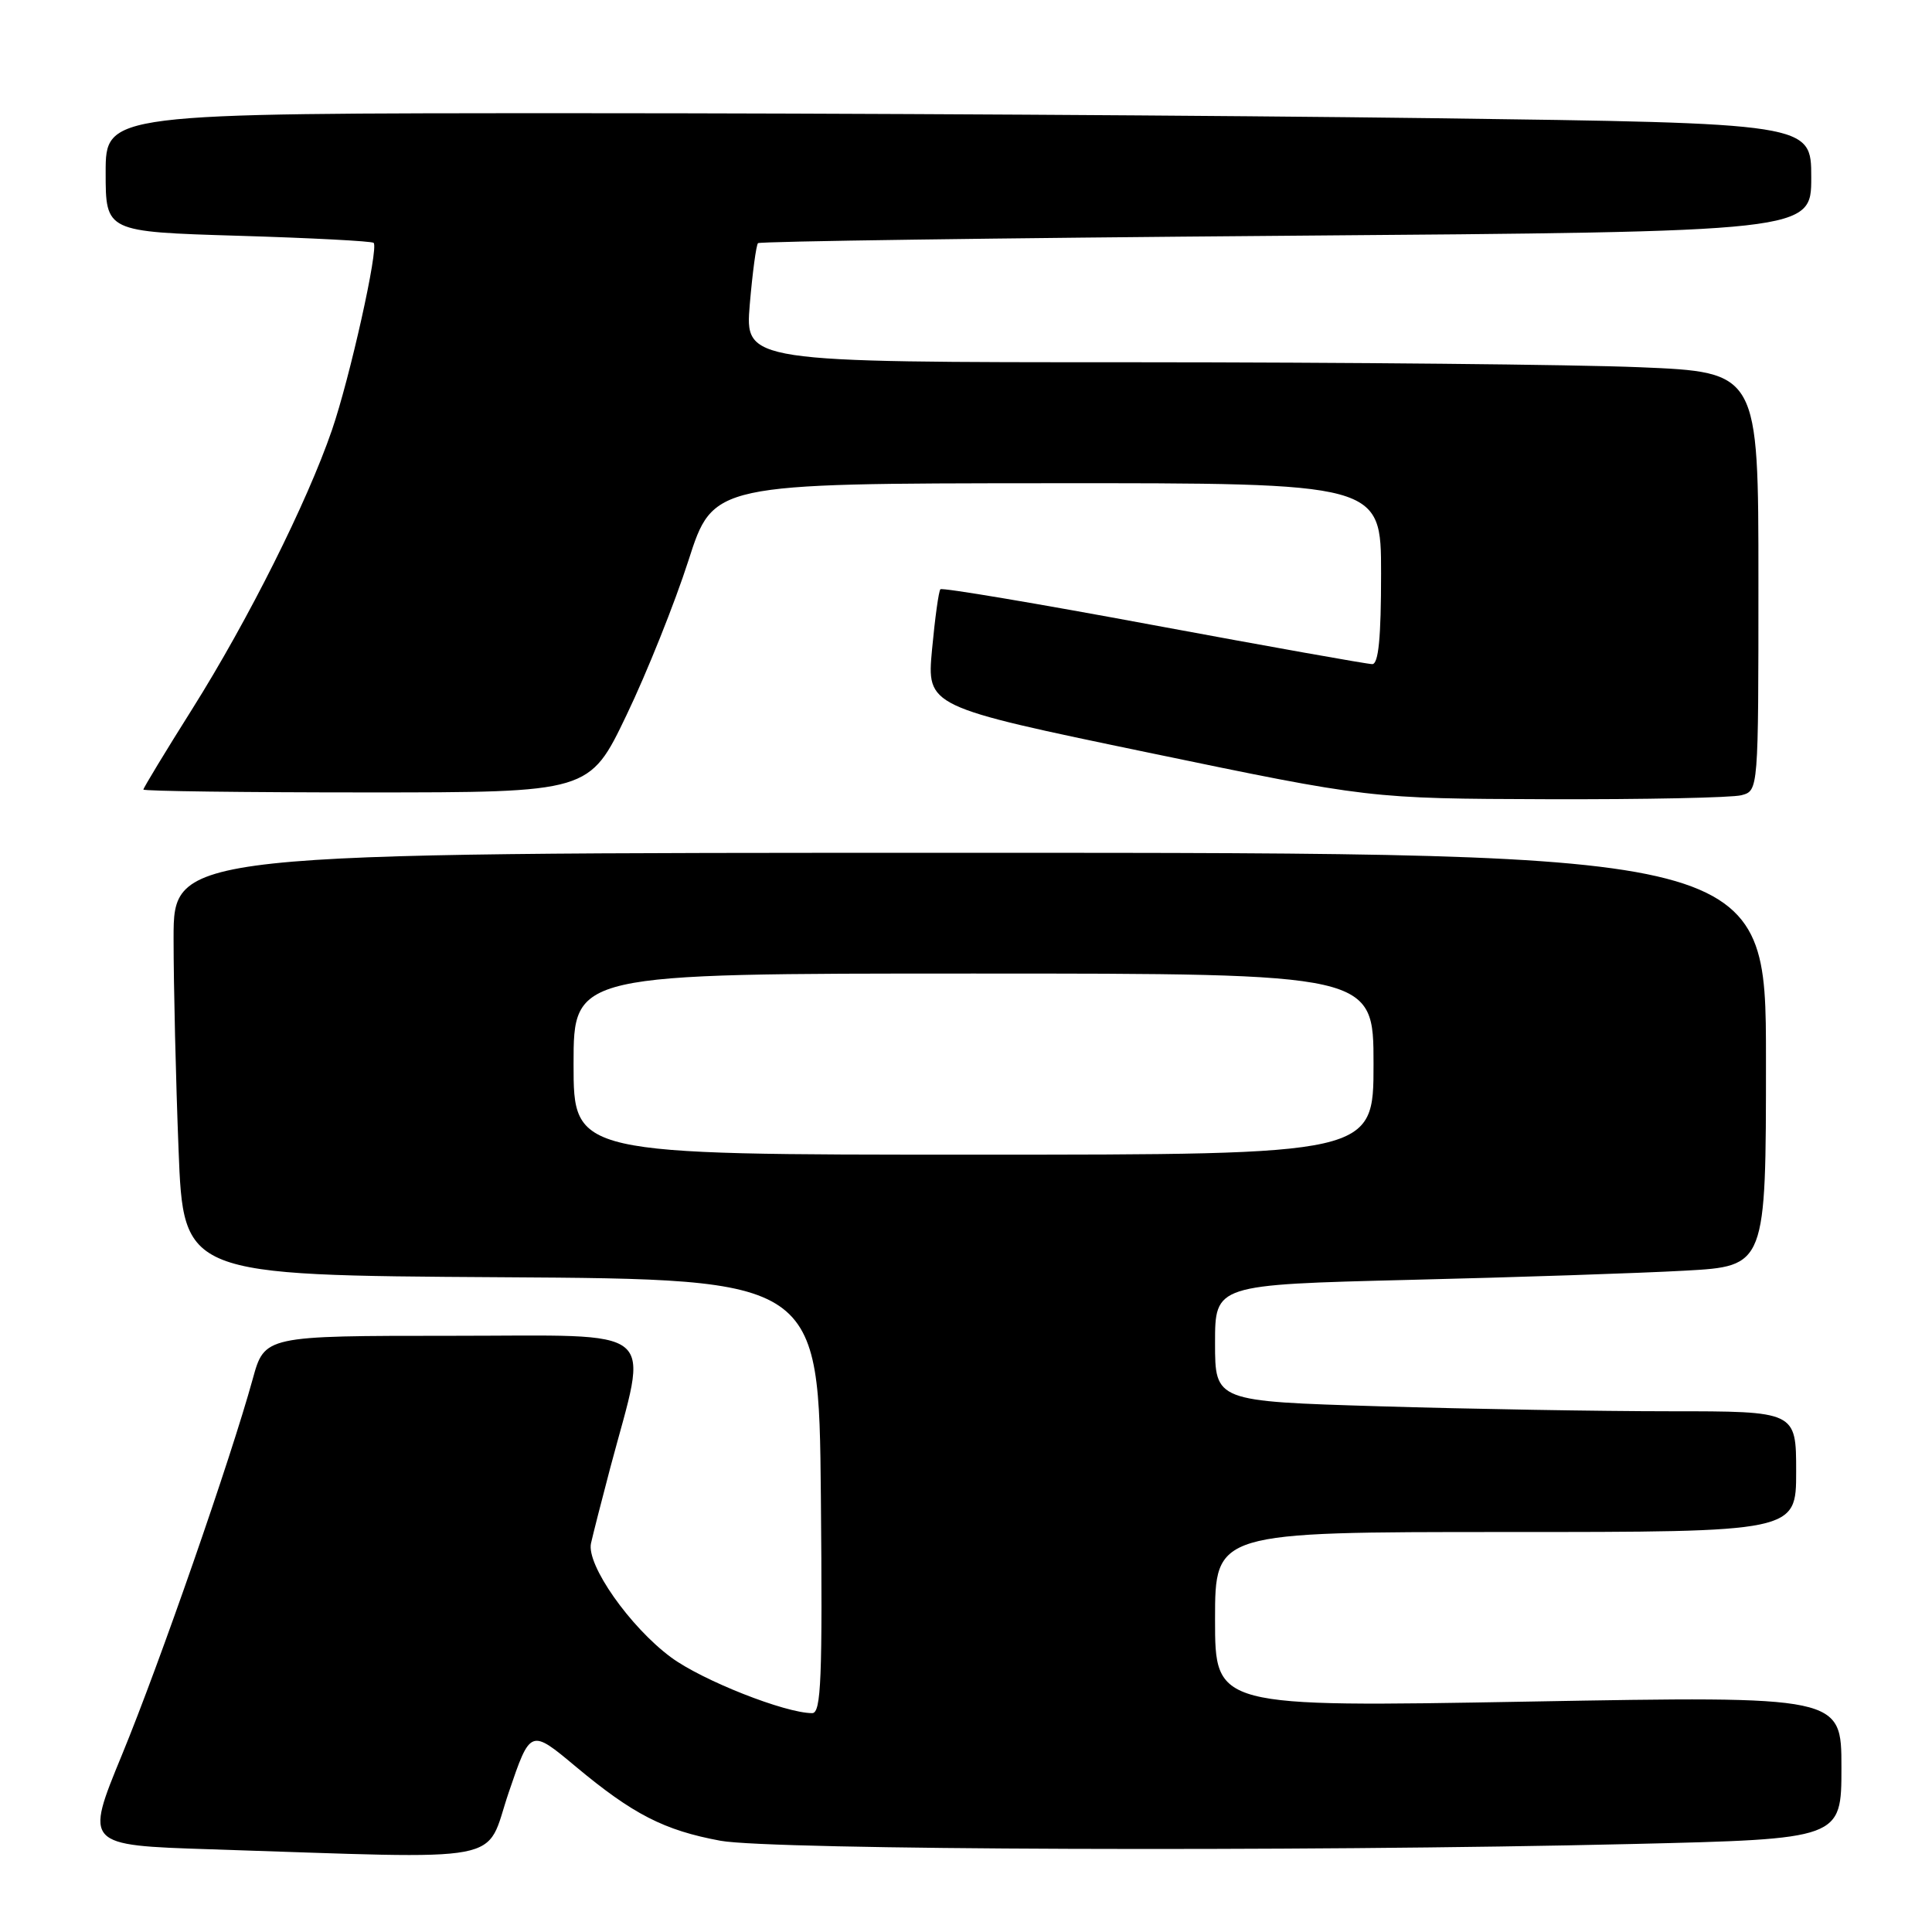 <?xml version="1.0" encoding="UTF-8" standalone="no"?>
<!DOCTYPE svg PUBLIC "-//W3C//DTD SVG 1.1//EN" "http://www.w3.org/Graphics/SVG/1.1/DTD/svg11.dtd" >
<svg xmlns="http://www.w3.org/2000/svg" xmlns:xlink="http://www.w3.org/1999/xlink" version="1.1" viewBox="0 0 256 256">
 <g >
 <path fill="currentColor"
d=" M 67.40 237.53 C 70.28 229.06 70.28 229.06 76.30 234.09 C 83.86 240.40 88.00 242.53 95.47 243.91 C 102.13 245.14 171.95 245.39 216.25 244.34 C 244.00 243.68 244.00 243.68 244.00 234.20 C 244.00 224.73 244.00 224.73 202.50 225.47 C 161.00 226.21 161.00 226.21 161.00 214.60 C 161.00 203.00 161.00 203.00 199.50 203.00 C 238.00 203.00 238.00 203.00 238.00 195.00 C 238.00 187.00 238.00 187.00 221.25 187.00 C 212.04 187.00 194.71 186.70 182.75 186.34 C 161.00 185.68 161.00 185.68 161.00 177.95 C 161.00 170.23 161.00 170.23 186.75 169.59 C 200.91 169.25 217.34 168.70 223.25 168.37 C 234.00 167.78 234.00 167.78 234.00 140.39 C 234.00 113.00 234.00 113.00 128.50 113.00 C 23.00 113.00 23.00 113.00 23.00 124.34 C 23.00 130.58 23.30 143.17 23.66 152.33 C 24.31 168.98 24.31 168.98 66.41 169.24 C 108.50 169.50 108.50 169.50 108.77 198.25 C 108.99 222.45 108.81 227.00 107.62 227.00 C 104.03 227.00 93.05 222.66 88.92 219.61 C 83.48 215.59 77.69 207.35 78.31 204.50 C 78.55 203.40 79.70 198.90 80.86 194.50 C 85.95 175.33 87.95 177.00 59.90 177.00 C 35.06 177.00 35.06 177.00 33.48 182.75 C 30.56 193.34 21.16 220.38 16.17 232.50 C 11.23 244.50 11.23 244.50 27.87 245.04 C 68.13 246.34 64.16 247.09 67.40 237.53 Z  M 230.75 105.37 C 233.00 104.77 233.00 104.77 233.00 77.04 C 233.00 49.31 233.00 49.31 217.25 48.66 C 208.59 48.30 178.37 48.01 150.10 48.00 C 98.71 48.00 98.71 48.00 99.35 40.33 C 99.71 36.11 100.20 32.47 100.44 32.22 C 100.69 31.98 132.19 31.54 170.44 31.24 C 240.00 30.70 240.00 30.70 240.00 23.51 C 240.00 16.33 240.00 16.33 189.75 15.66 C 162.11 15.30 111.26 15.00 76.75 15.00 C 14.00 15.00 14.00 15.00 14.00 22.86 C 14.00 30.71 14.00 30.71 31.55 31.24 C 41.20 31.53 49.28 31.95 49.51 32.18 C 50.20 32.87 46.37 50.05 43.98 57.00 C 40.69 66.57 32.92 82.09 25.52 93.87 C 21.93 99.57 19.00 104.41 19.00 104.62 C 19.00 104.83 32.30 105.00 48.56 105.00 C 78.11 105.00 78.11 105.00 83.02 94.75 C 85.73 89.11 89.41 79.90 91.22 74.28 C 94.50 64.06 94.50 64.06 138.75 64.03 C 183.00 64.00 183.00 64.00 183.00 76.00 C 183.00 84.52 182.66 88.00 181.83 88.00 C 181.18 88.00 168.13 85.67 152.83 82.83 C 137.53 79.98 124.83 77.84 124.61 78.08 C 124.38 78.31 123.89 81.90 123.50 86.06 C 122.80 93.62 122.80 93.62 152.15 99.72 C 181.50 105.82 181.50 105.82 205.00 105.90 C 217.93 105.94 229.51 105.70 230.75 105.37 Z  M 76.00 141.00 C 76.00 129.00 76.00 129.00 129.00 129.00 C 182.00 129.00 182.00 129.00 182.00 141.00 C 182.00 153.00 182.00 153.00 129.00 153.00 C 76.00 153.00 76.00 153.00 76.00 141.00 Z "/>
</g>
</svg>